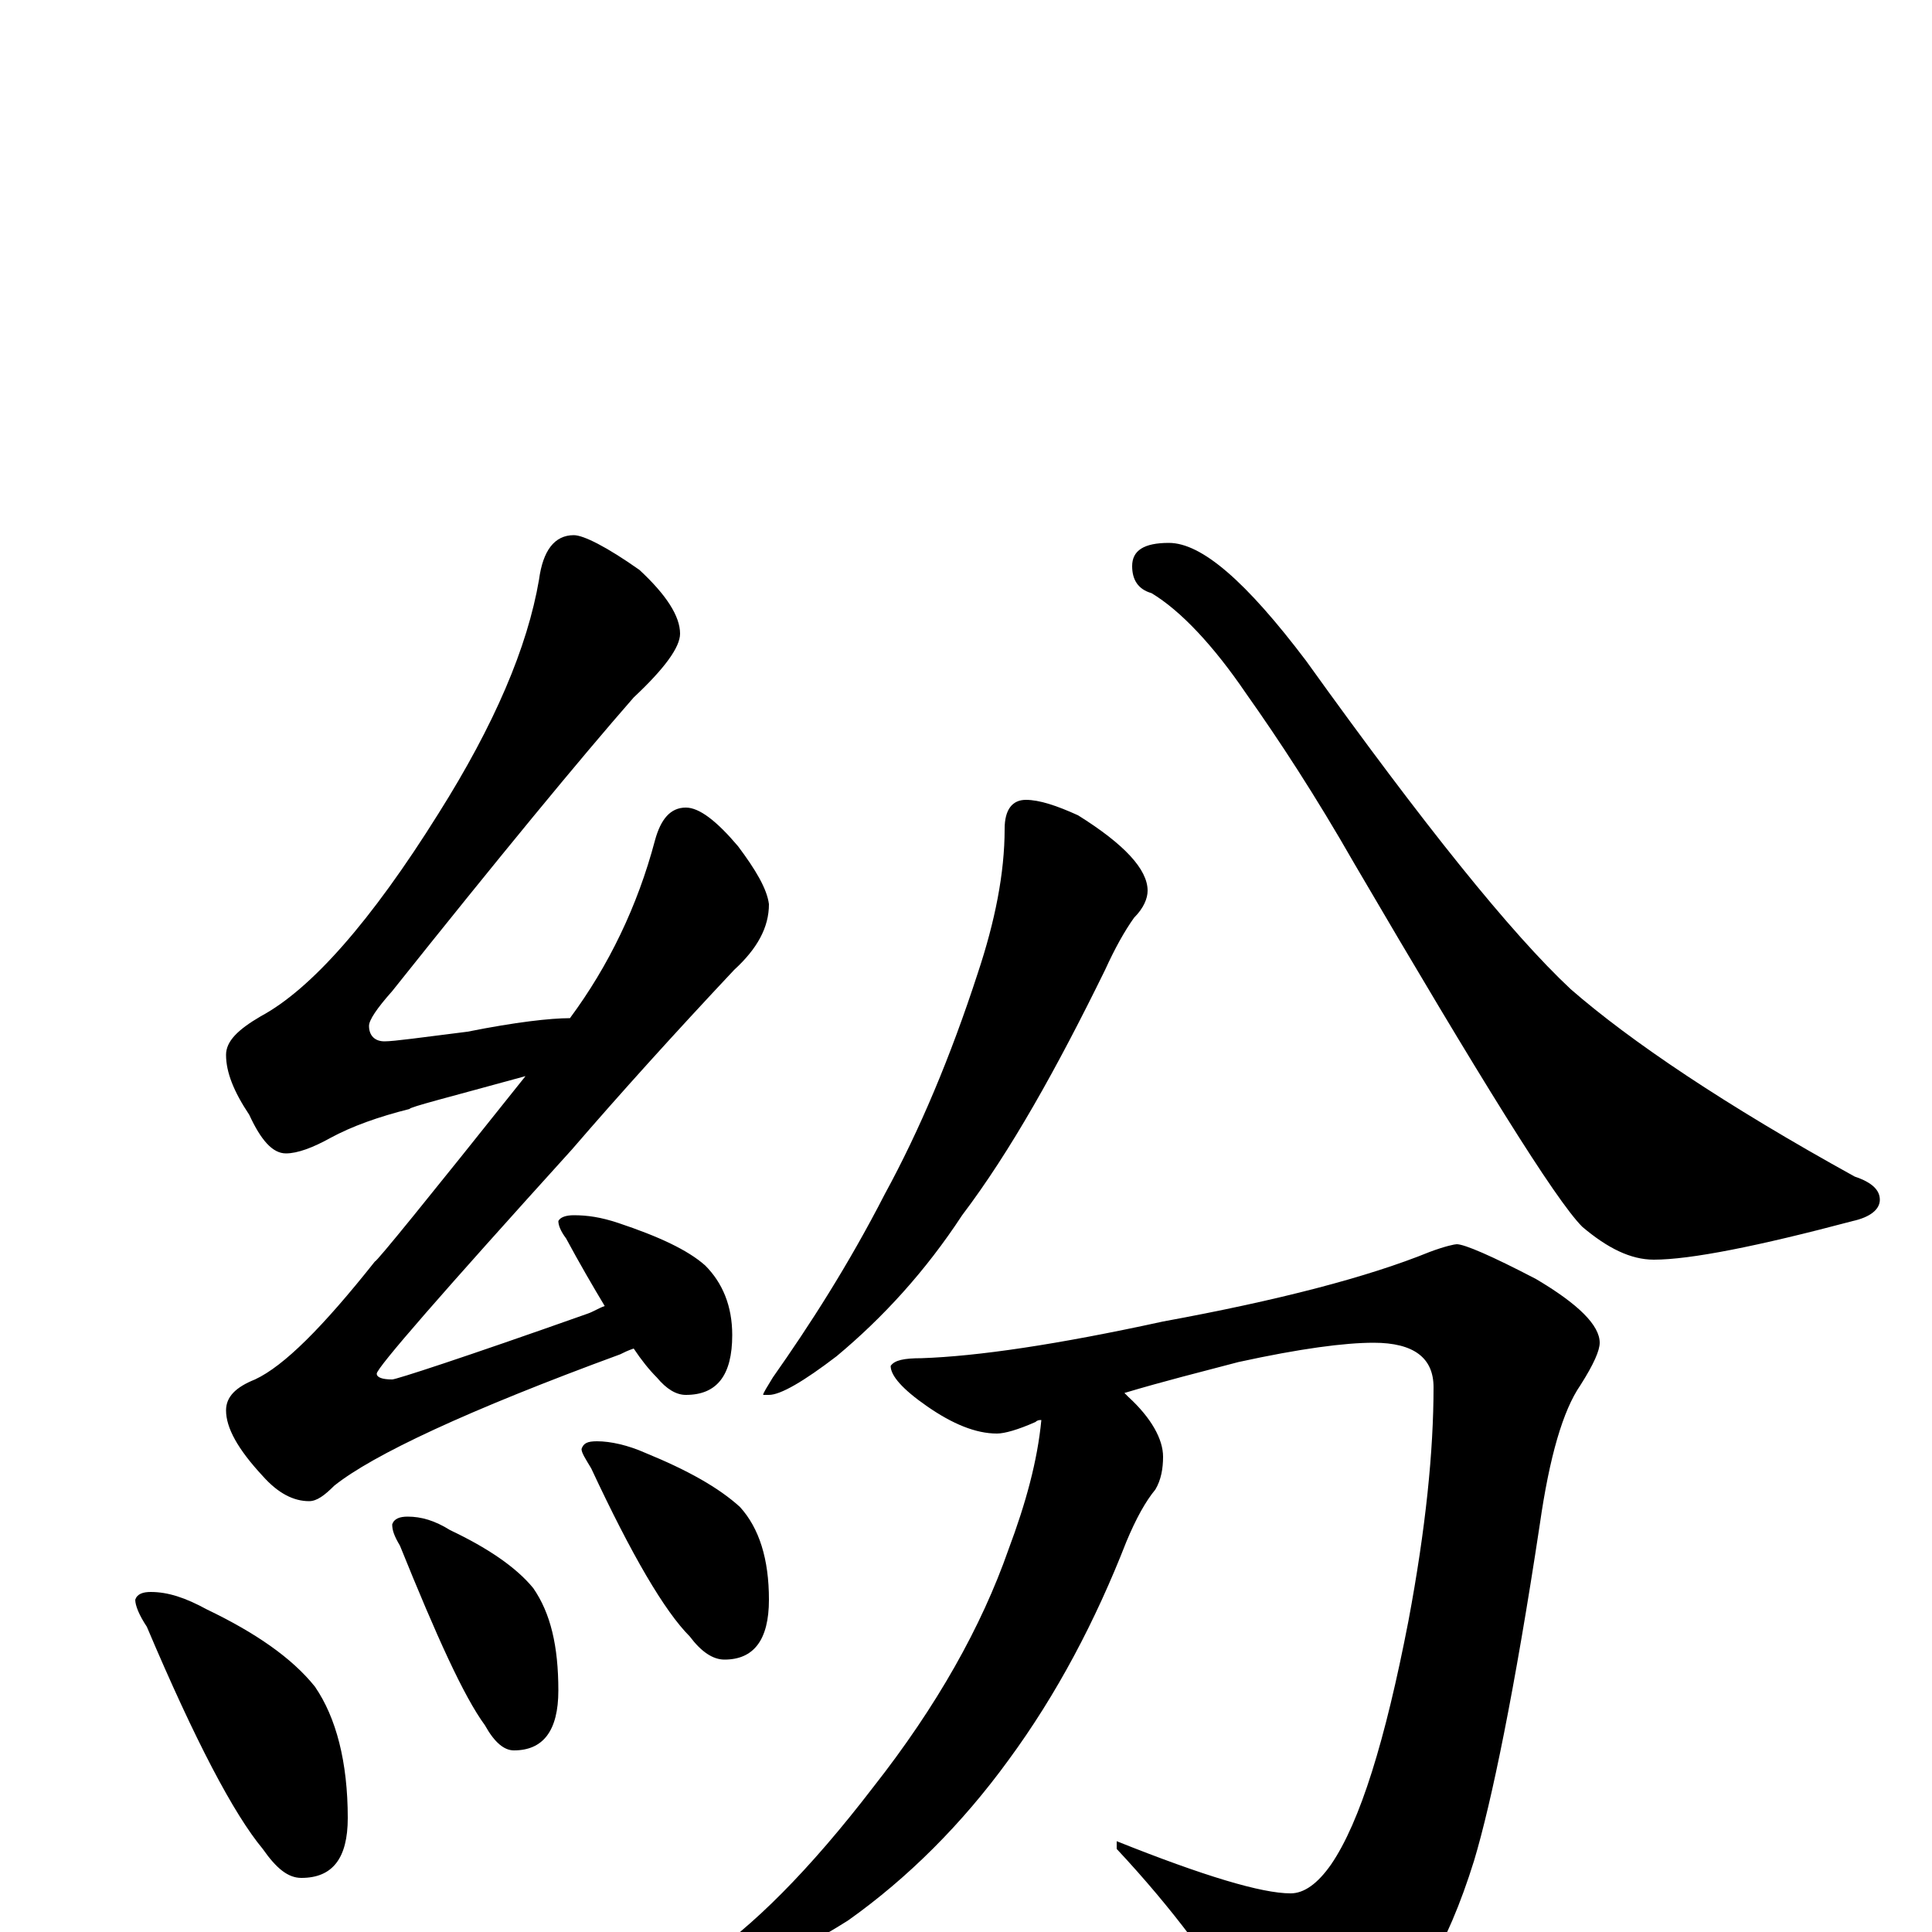 <?xml version="1.0" encoding="utf-8" ?>
<!DOCTYPE svg PUBLIC "-//W3C//DTD SVG 1.1//EN" "http://www.w3.org/Graphics/SVG/1.1/DTD/svg11.dtd">
<svg version="1.1" id="Layer_1" xmlns="http://www.w3.org/2000/svg" xmlns:xlink="http://www.w3.org/1999/xlink" x="0px" y="145px" width="1000px" height="1000px" viewBox="0 0 1000 1000" enable-background="new 0 0 1000 1000" xml:space="preserve">
<g id="Layer_1">
<path id="glyph" transform="matrix(1 0 0 -1 0 1000)" d="M297,723C302,723 314,717 331,705C345,692 352,681 352,672C352,665 344,654 328,639C300,607 258,556 203,487C195,478 191,472 191,469C191,464 194,461 199,461C204,461 218,463 242,466C267,471 285,473 295,473C315,500 330,531 339,565C342,576 347,582 355,582C362,582 371,575 382,562C391,550 397,540 398,532C398,520 392,509 380,498C349,465 321,434 296,405C229,331 195,292 195,289C195,287 198,286 203,286C205,286 239,297 304,320C307,321 310,323 313,324C307,334 300,346 293,359C290,363 289,366 289,368C290,370 293,371 297,371C304,371 311,370 320,367C341,360 356,353 365,345C374,336 379,324 379,309C379,288 371,278 355,278C350,278 345,281 340,287C336,291 332,296 328,302C325,301 323,300 321,299C242,270 193,247 173,231C168,226 164,223 160,223C152,223 144,227 136,236C123,250 117,261 117,270C117,277 122,282 132,286C147,293 167,313 194,347C195,347 221,379 272,443C232,432 212,427 212,426C196,422 182,417 171,411C162,406 154,403 148,403C141,403 135,410 129,423C121,435 117,445 117,454C117,461 123,467 135,474C161,488 192,523 227,579C256,625 273,665 279,700C281,715 287,723 297,723M78,176C87,176 96,173 107,167C132,155 151,142 163,127C174,111 180,88 180,59C180,38 172,28 156,28C149,28 143,33 136,43C121,61 101,99 76,158C72,164 70,169 70,172C71,175 74,176 78,176M211,215C218,215 225,213 233,208C252,199 267,189 276,178C285,165 289,148 289,125C289,104 281,94 266,94C261,94 256,98 251,107C240,122 226,153 207,200C204,205 203,208 203,211C204,214 207,215 211,215M309,254C316,254 325,252 334,248C356,239 372,230 383,220C393,209 398,193 398,172C398,151 390,141 375,141C369,141 363,145 357,153C344,166 327,195 306,240C303,245 301,248 301,250C302,253 304,254 309,254M531,586C538,586 547,583 558,578C582,563 594,550 594,539C594,535 592,530 587,525C582,518 577,509 572,498C547,447 523,404 498,371C479,342 457,318 433,298C416,285 404,278 398,278l-3,0C395,279 397,282 400,287C419,314 439,345 458,382C476,415 492,453 506,496C515,523 520,548 520,571C520,581 524,586 531,586M605,719C622,719 645,699 676,658C737,573 782,517 813,488C844,461 893,428 960,391C969,388 973,384 973,379C973,374 968,370 959,368C910,355 875,348 856,348C844,348 832,354 819,365C805,379 766,442 701,553C681,588 662,617 645,641C628,666 611,684 596,693C589,695 586,700 586,707C586,715 592,719 605,719M754,356C758,356 772,350 795,338C817,325 828,314 828,305C828,301 825,294 818,283C809,270 802,246 797,211C784,125 772,67 763,37C749,-8 731,-38 708,-55C693,-65 681,-70 672,-70C663,-70 654,-62 645,-45C629,-18 607,12 578,43l0,4C623,29 653,20 668,20C675,20 682,25 689,35C704,57 717,99 729,161C738,209 742,249 742,282C742,297 732,305 711,305C696,305 673,302 641,295C622,290 602,285 582,279C583,278 583,278 584,277C596,266 602,255 602,246C602,240 601,234 598,229C593,223 588,214 583,202C567,161 547,123 522,89C498,56 470,28 439,6C409,-13 384,-23 363,-23l-8,0C355,-22 358,-19 363,-15C389,2 419,32 452,75C485,117 508,158 522,198C531,222 537,244 539,265C538,265 537,265 536,264C527,260 520,258 516,258C505,258 493,263 480,272C467,281 461,288 461,293C463,296 468,297 477,297C506,298 547,304 602,316C662,327 708,339 740,352C748,355 753,356 754,356z"/>
</g>
</svg>
